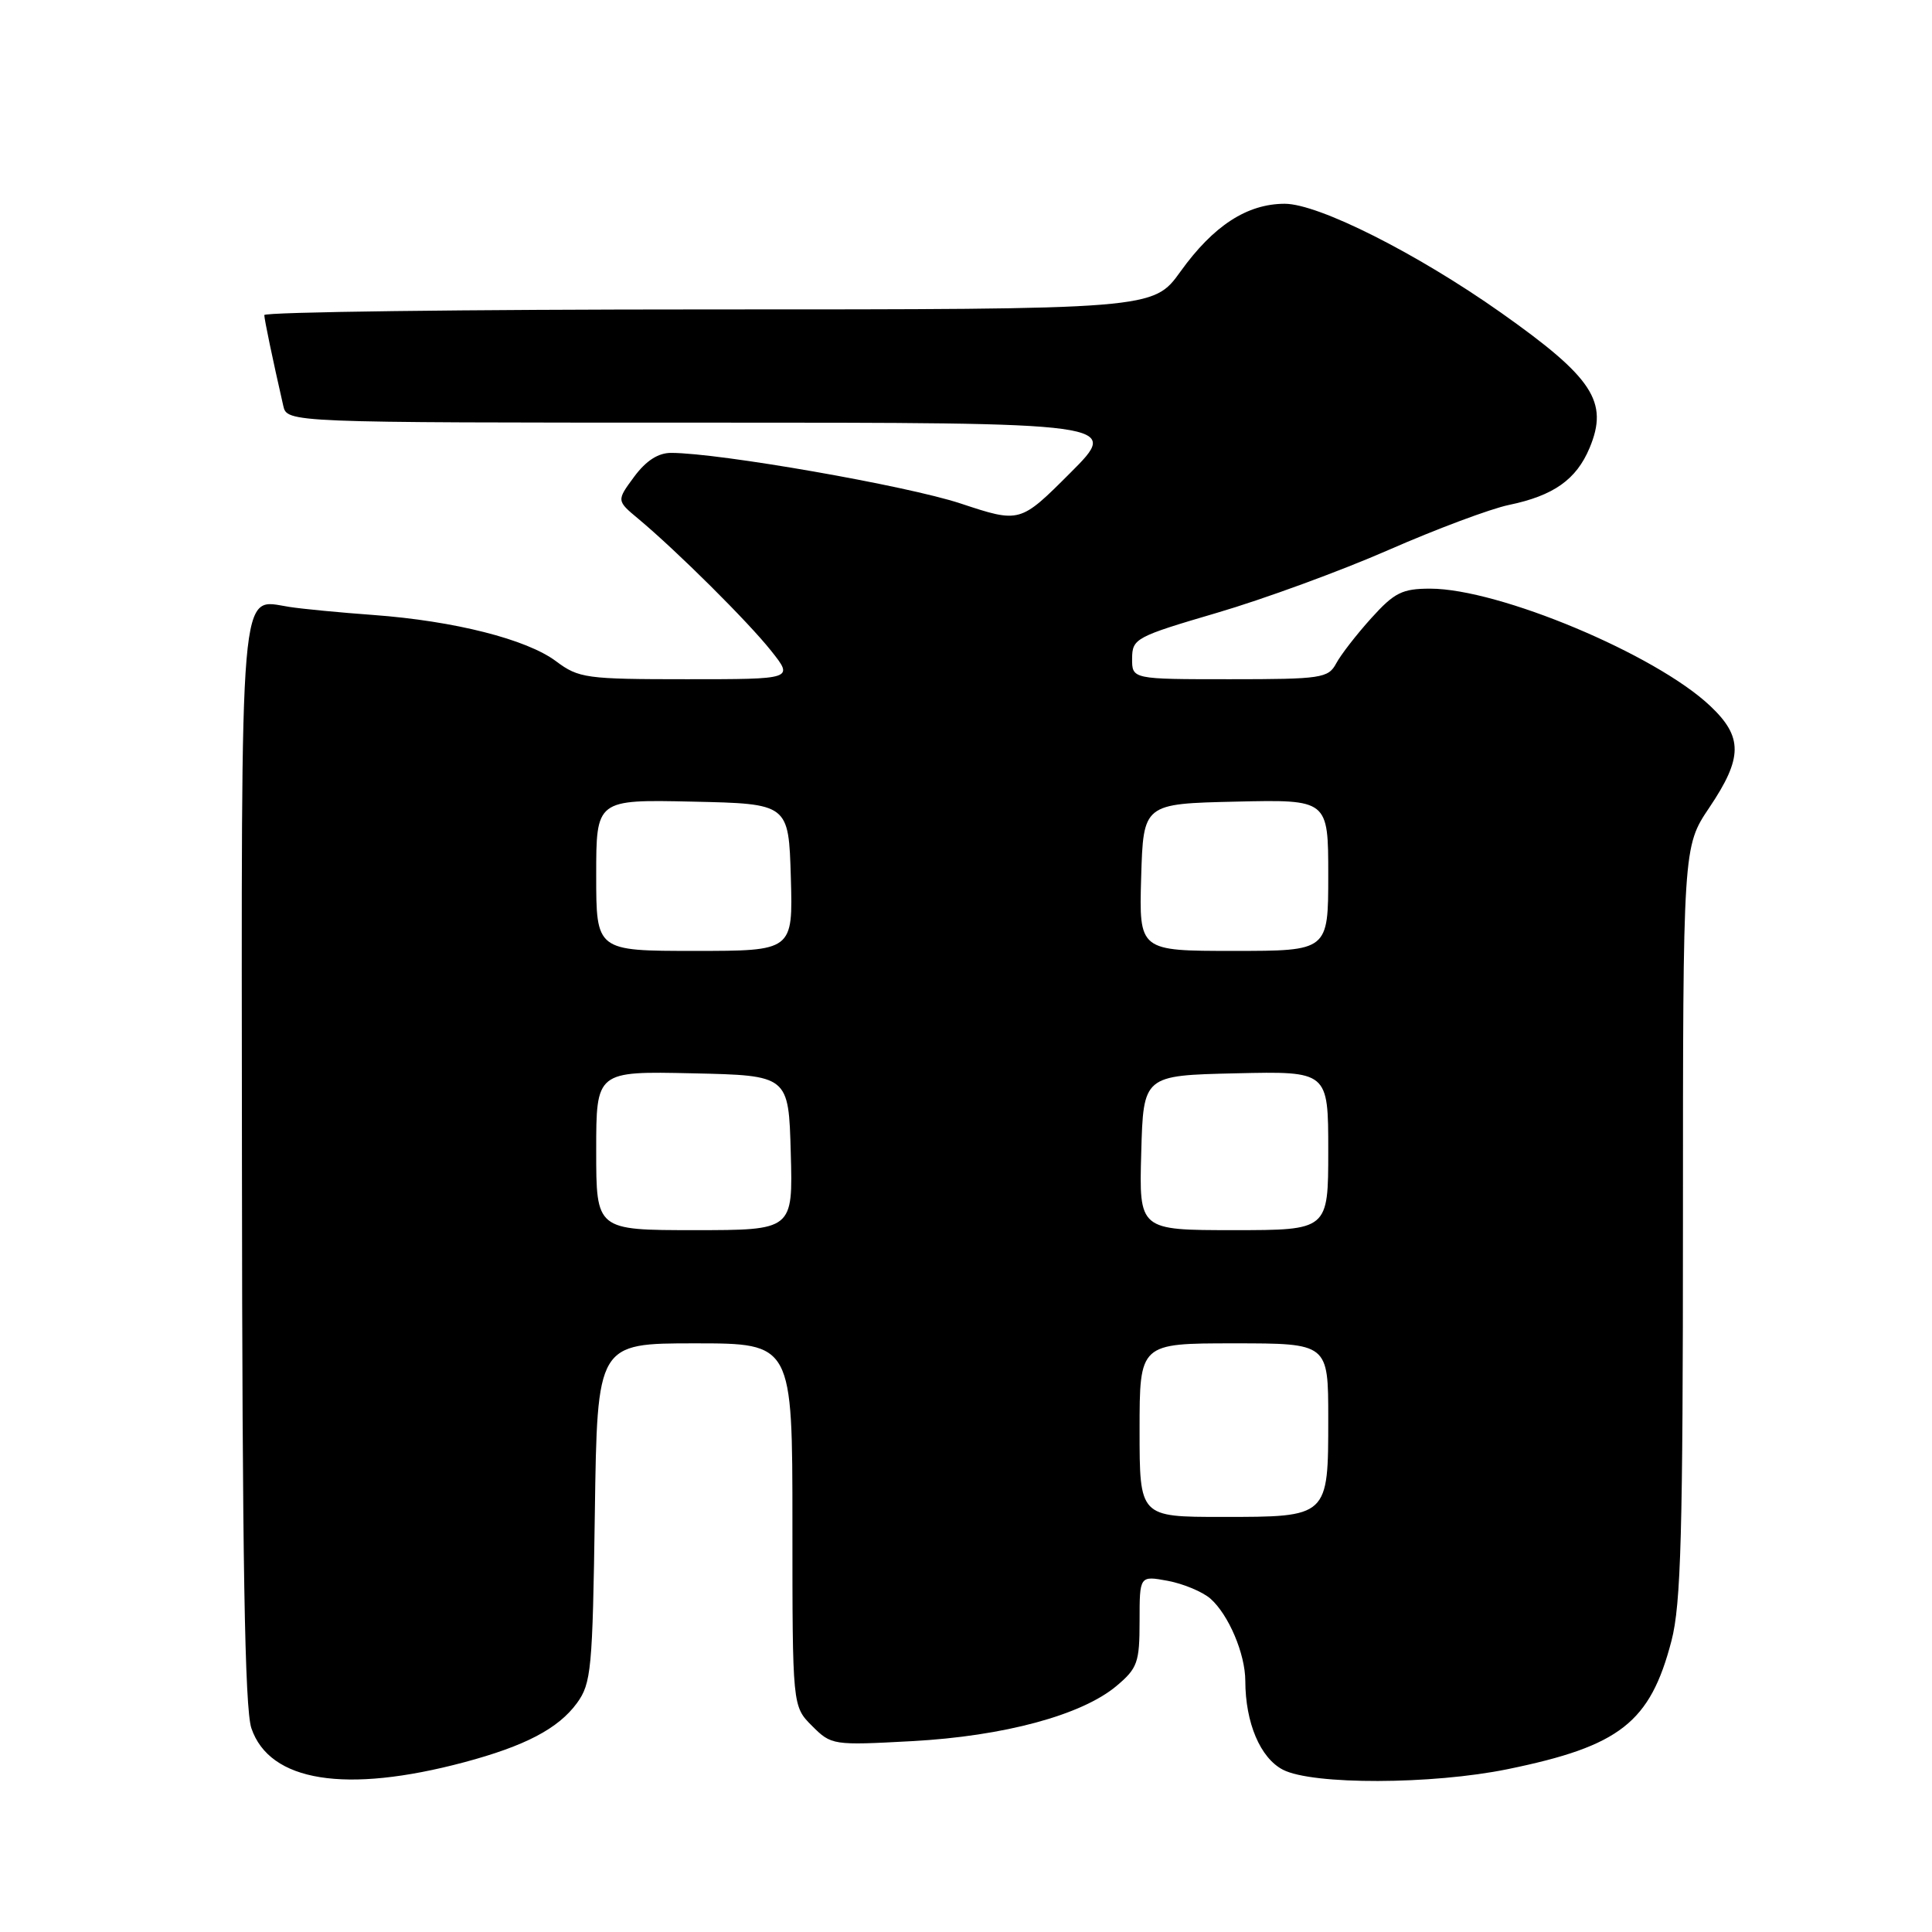 <?xml version="1.0" encoding="UTF-8" standalone="no"?>
<!DOCTYPE svg PUBLIC "-//W3C//DTD SVG 1.1//EN" "http://www.w3.org/Graphics/SVG/1.1/DTD/svg11.dtd" >
<svg xmlns="http://www.w3.org/2000/svg" xmlns:xlink="http://www.w3.org/1999/xlink" version="1.1" viewBox="0 0 256 256">
 <g >
 <path fill="currentColor"
d=" M 61.50 233.51 C 69.58 231.35 73.96 229.06 76.44 225.68 C 78.35 223.06 78.52 221.24 78.82 200.43 C 79.14 178.00 79.14 178.00 92.07 178.00 C 105.00 178.00 105.00 178.00 105.00 202.05 C 105.00 226.09 105.00 226.09 107.60 228.69 C 110.16 231.25 110.36 231.28 120.85 230.71 C 133.03 230.05 143.35 227.26 147.95 223.39 C 150.73 221.05 151.00 220.28 151.00 214.80 C 151.00 208.78 151.00 208.78 154.75 209.47 C 156.81 209.86 159.35 210.92 160.39 211.83 C 162.80 213.96 165.00 219.14 165.01 222.72 C 165.02 228.29 166.99 232.94 170.00 234.50 C 173.91 236.52 189.75 236.48 199.79 234.42 C 214.67 231.37 218.66 228.24 221.48 217.41 C 222.74 212.57 223.00 203.11 223.00 161.89 C 223.00 112.20 223.00 112.20 226.50 107.00 C 230.94 100.40 230.96 97.64 226.60 93.53 C 219.35 86.69 198.59 78.00 189.51 78.00 C 185.80 78.00 184.76 78.52 181.70 81.91 C 179.76 84.06 177.66 86.76 177.05 87.91 C 176.00 89.86 175.09 90.00 162.96 90.00 C 150.00 90.00 150.00 90.00 150.01 87.25 C 150.03 84.61 150.48 84.37 161.26 81.20 C 167.44 79.39 177.68 75.64 184.00 72.87 C 190.32 70.10 197.49 67.42 199.93 66.91 C 205.86 65.68 208.87 63.55 210.63 59.35 C 213.18 53.24 211.09 50.05 198.90 41.44 C 187.75 33.57 174.71 27.00 170.23 27.00 C 165.24 27.01 160.79 29.90 156.42 35.98 C 152.81 41.00 152.81 41.00 93.91 41.00 C 61.51 41.00 35.01 41.34 35.02 41.75 C 35.05 42.42 36.08 47.39 37.53 53.75 C 38.04 56.00 38.04 56.00 93.26 56.00 C 148.48 56.00 148.48 56.00 141.82 62.66 C 135.16 69.32 135.16 69.32 127.27 66.71 C 120.16 64.36 95.35 60.02 88.94 60.01 C 87.22 60.00 85.61 61.04 84.03 63.17 C 81.69 66.34 81.69 66.34 84.60 68.76 C 89.73 73.05 99.13 82.39 102.19 86.25 C 105.17 90.00 105.17 90.00 91.02 90.00 C 77.66 90.00 76.69 89.87 73.68 87.62 C 69.80 84.71 60.22 82.28 49.50 81.49 C 45.10 81.17 40.08 80.69 38.35 80.42 C 31.65 79.41 31.99 75.39 32.06 154.32 C 32.10 206.72 32.43 226.42 33.31 229.00 C 35.72 236.09 45.78 237.70 61.50 233.51 Z  M 151.00 189.50 C 151.00 178.00 151.00 178.00 163.50 178.00 C 176.00 178.00 176.00 178.00 176.00 187.93 C 176.00 201.06 176.06 201.00 161.93 201.00 C 151.00 201.00 151.00 201.00 151.00 189.50 Z  M 79.00 152.47 C 79.00 141.94 79.00 141.94 91.75 142.22 C 104.50 142.50 104.50 142.50 104.78 152.75 C 105.07 163.00 105.07 163.00 92.03 163.00 C 79.00 163.00 79.00 163.00 79.00 152.47 Z  M 151.22 152.75 C 151.50 142.50 151.50 142.50 163.75 142.22 C 176.00 141.94 176.00 141.94 176.00 152.47 C 176.00 163.00 176.00 163.00 163.47 163.00 C 150.93 163.00 150.93 163.00 151.22 152.75 Z  M 79.00 115.97 C 79.00 105.94 79.00 105.94 91.75 106.22 C 104.50 106.50 104.50 106.50 104.79 116.25 C 105.07 126.00 105.07 126.00 92.04 126.00 C 79.00 126.00 79.00 126.00 79.00 115.97 Z  M 151.21 116.25 C 151.50 106.50 151.50 106.50 163.75 106.22 C 176.00 105.94 176.00 105.94 176.00 115.97 C 176.00 126.00 176.00 126.00 163.46 126.00 C 150.93 126.00 150.93 126.00 151.21 116.25 Z "/>
</g>
</svg>
